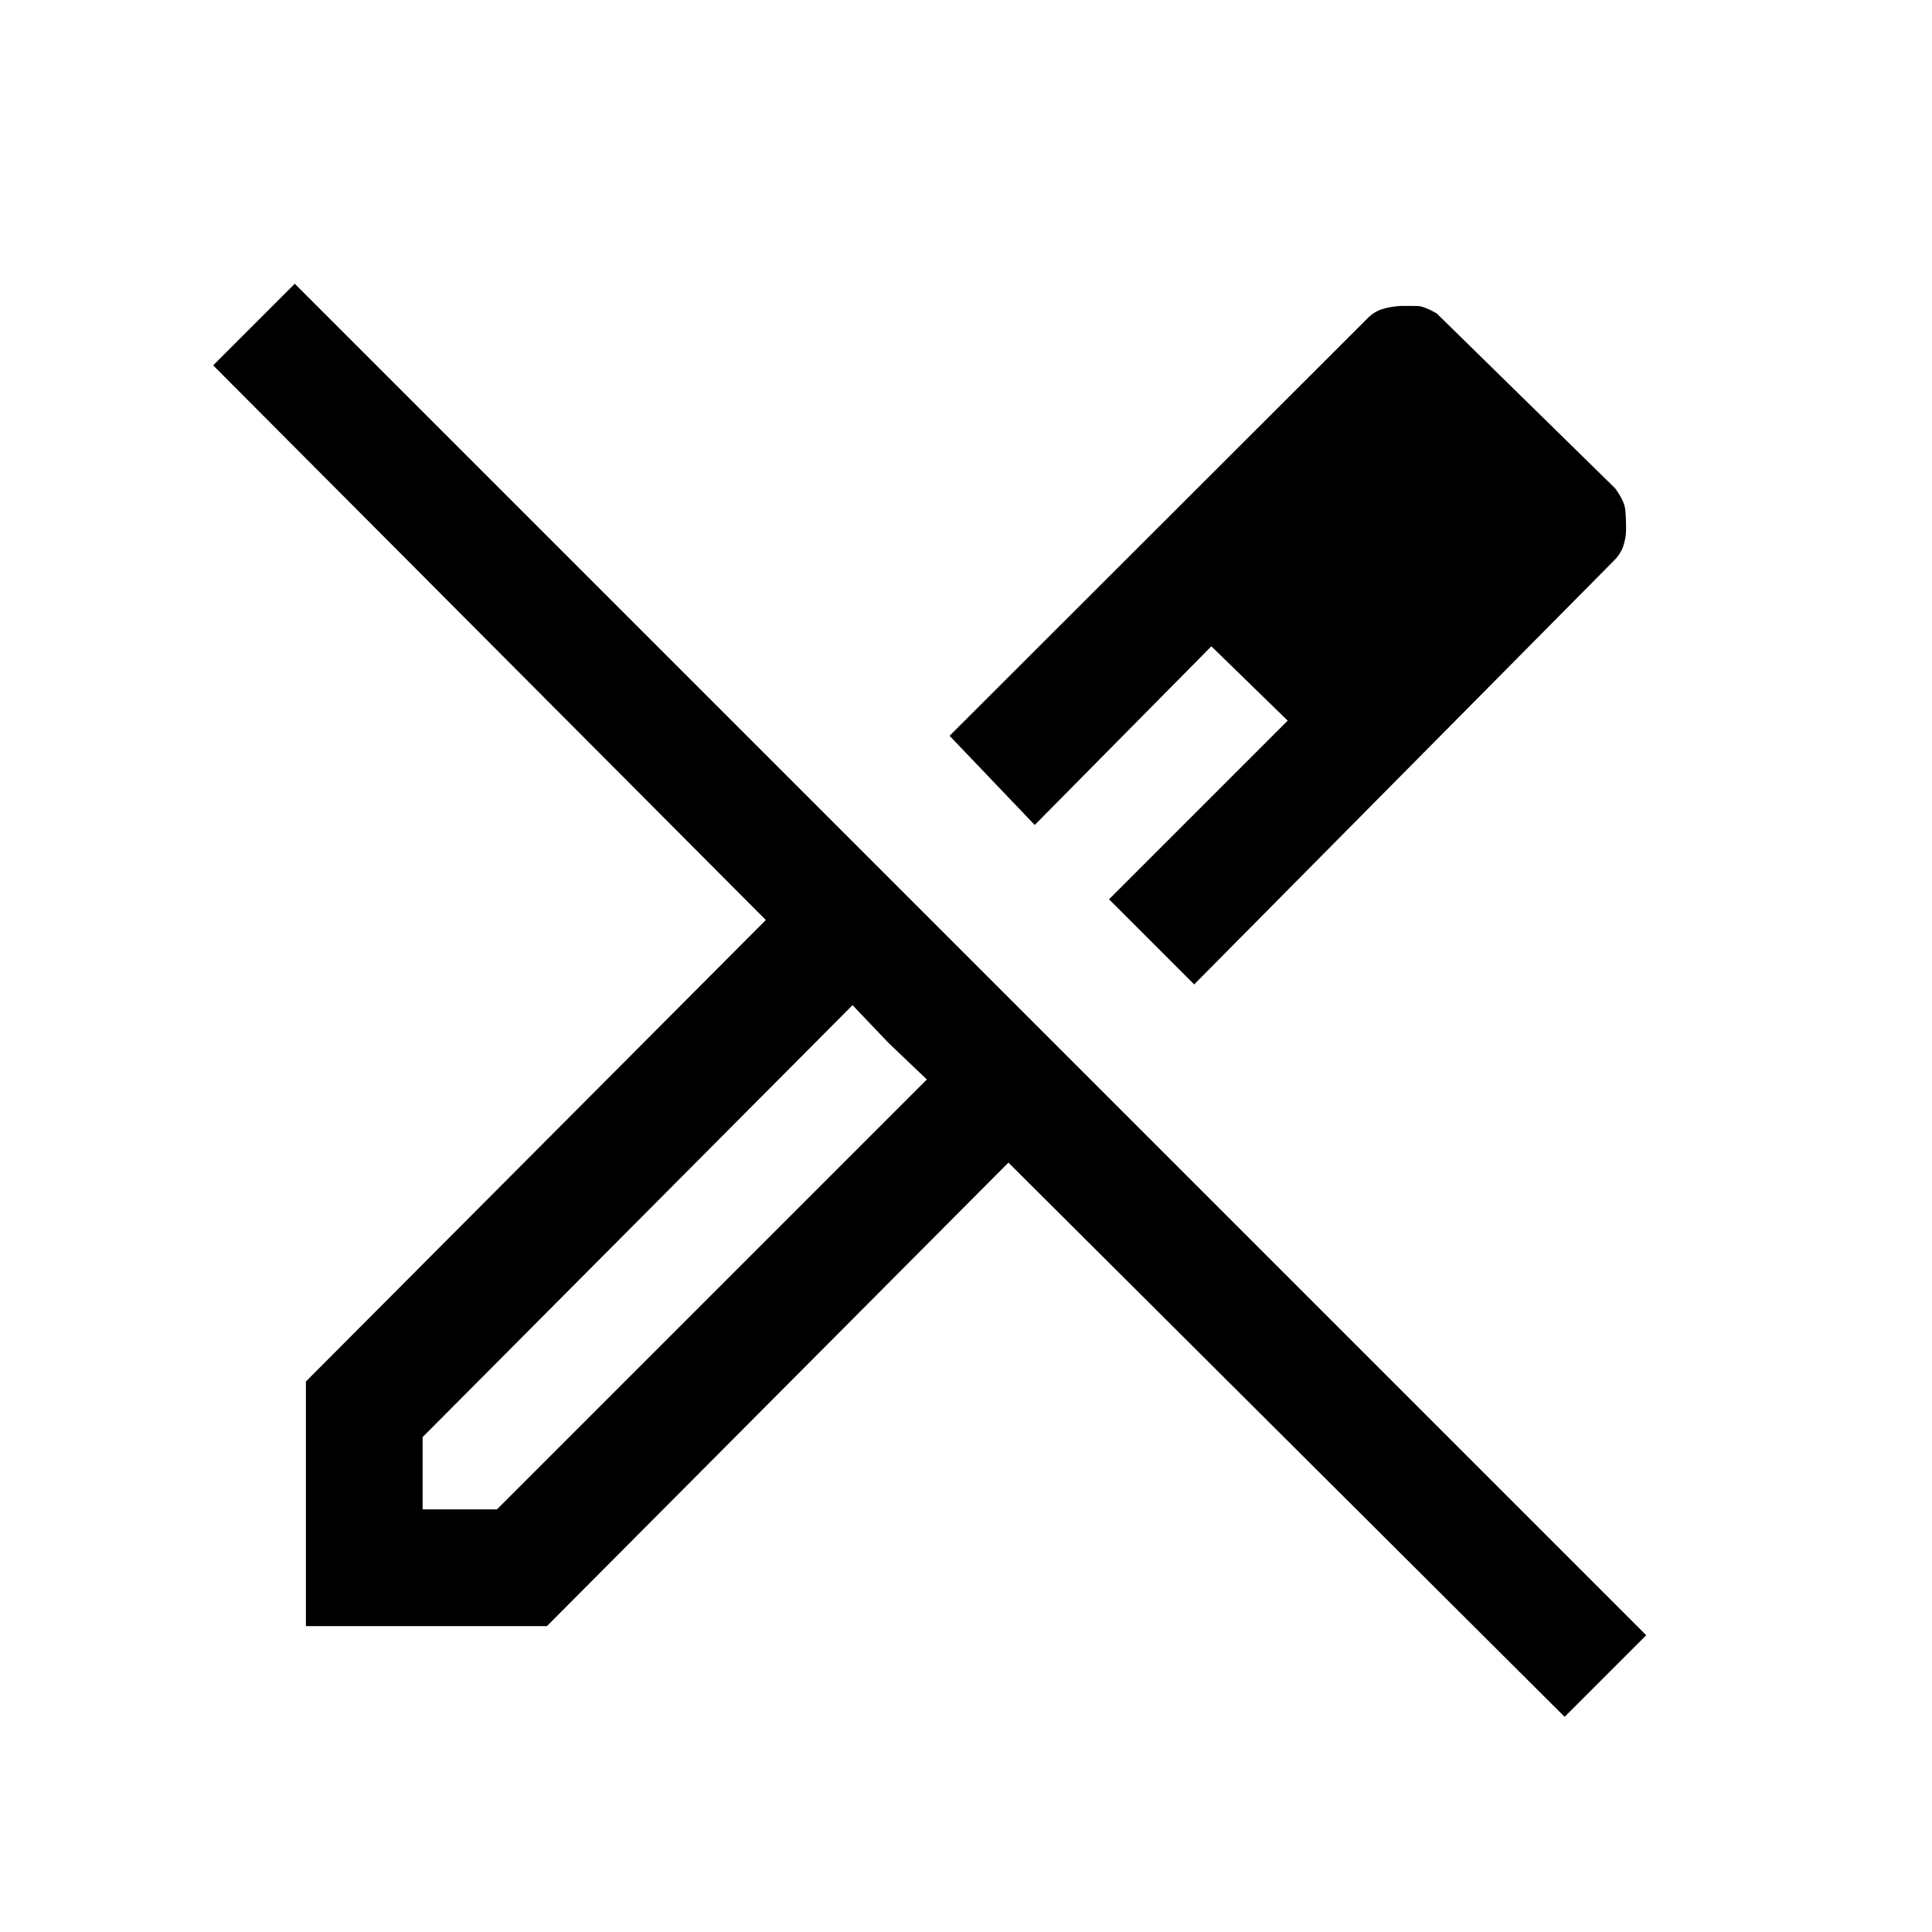 <svg xmlns="http://www.w3.org/2000/svg" height="20" viewBox="0 -960 960 960" width="20"><path d="m593.38-470.85-42.3-42.3 88.77-88.77-37.93-36.93-87.77 88.77-42.3-44.3 207.38-207.16q3.53-3.8 8.52-5.13t9.54-1.33q3.79 0 6.98.04 3.19.04 9.58 3.65l88.69 86.93q4.61 6.38 5.04 10.57.42 4.19.42 9.81 0 3.99-1.33 8.15-1.33 4.17-5.13 7.85L593.38-470.85ZM210-210h36.92l213.62-213.62-18.9-18.02-18.02-18.9L210-245.92V-210Zm567.46 103.08L501.08-382.31 271.77-152H152v-121.54l228.54-229.31-274.62-275.61L146.46-819 818-147.46l-40.54 40.54Zm-38.69-591.39-40.46-39.46 40.46 39.46Zm-136.85 59.46 37.93 36.93-37.93-36.93ZM441.64-441.64l-18.02-18.9 36.92 36.92-18.9-18.02Z"/></svg>